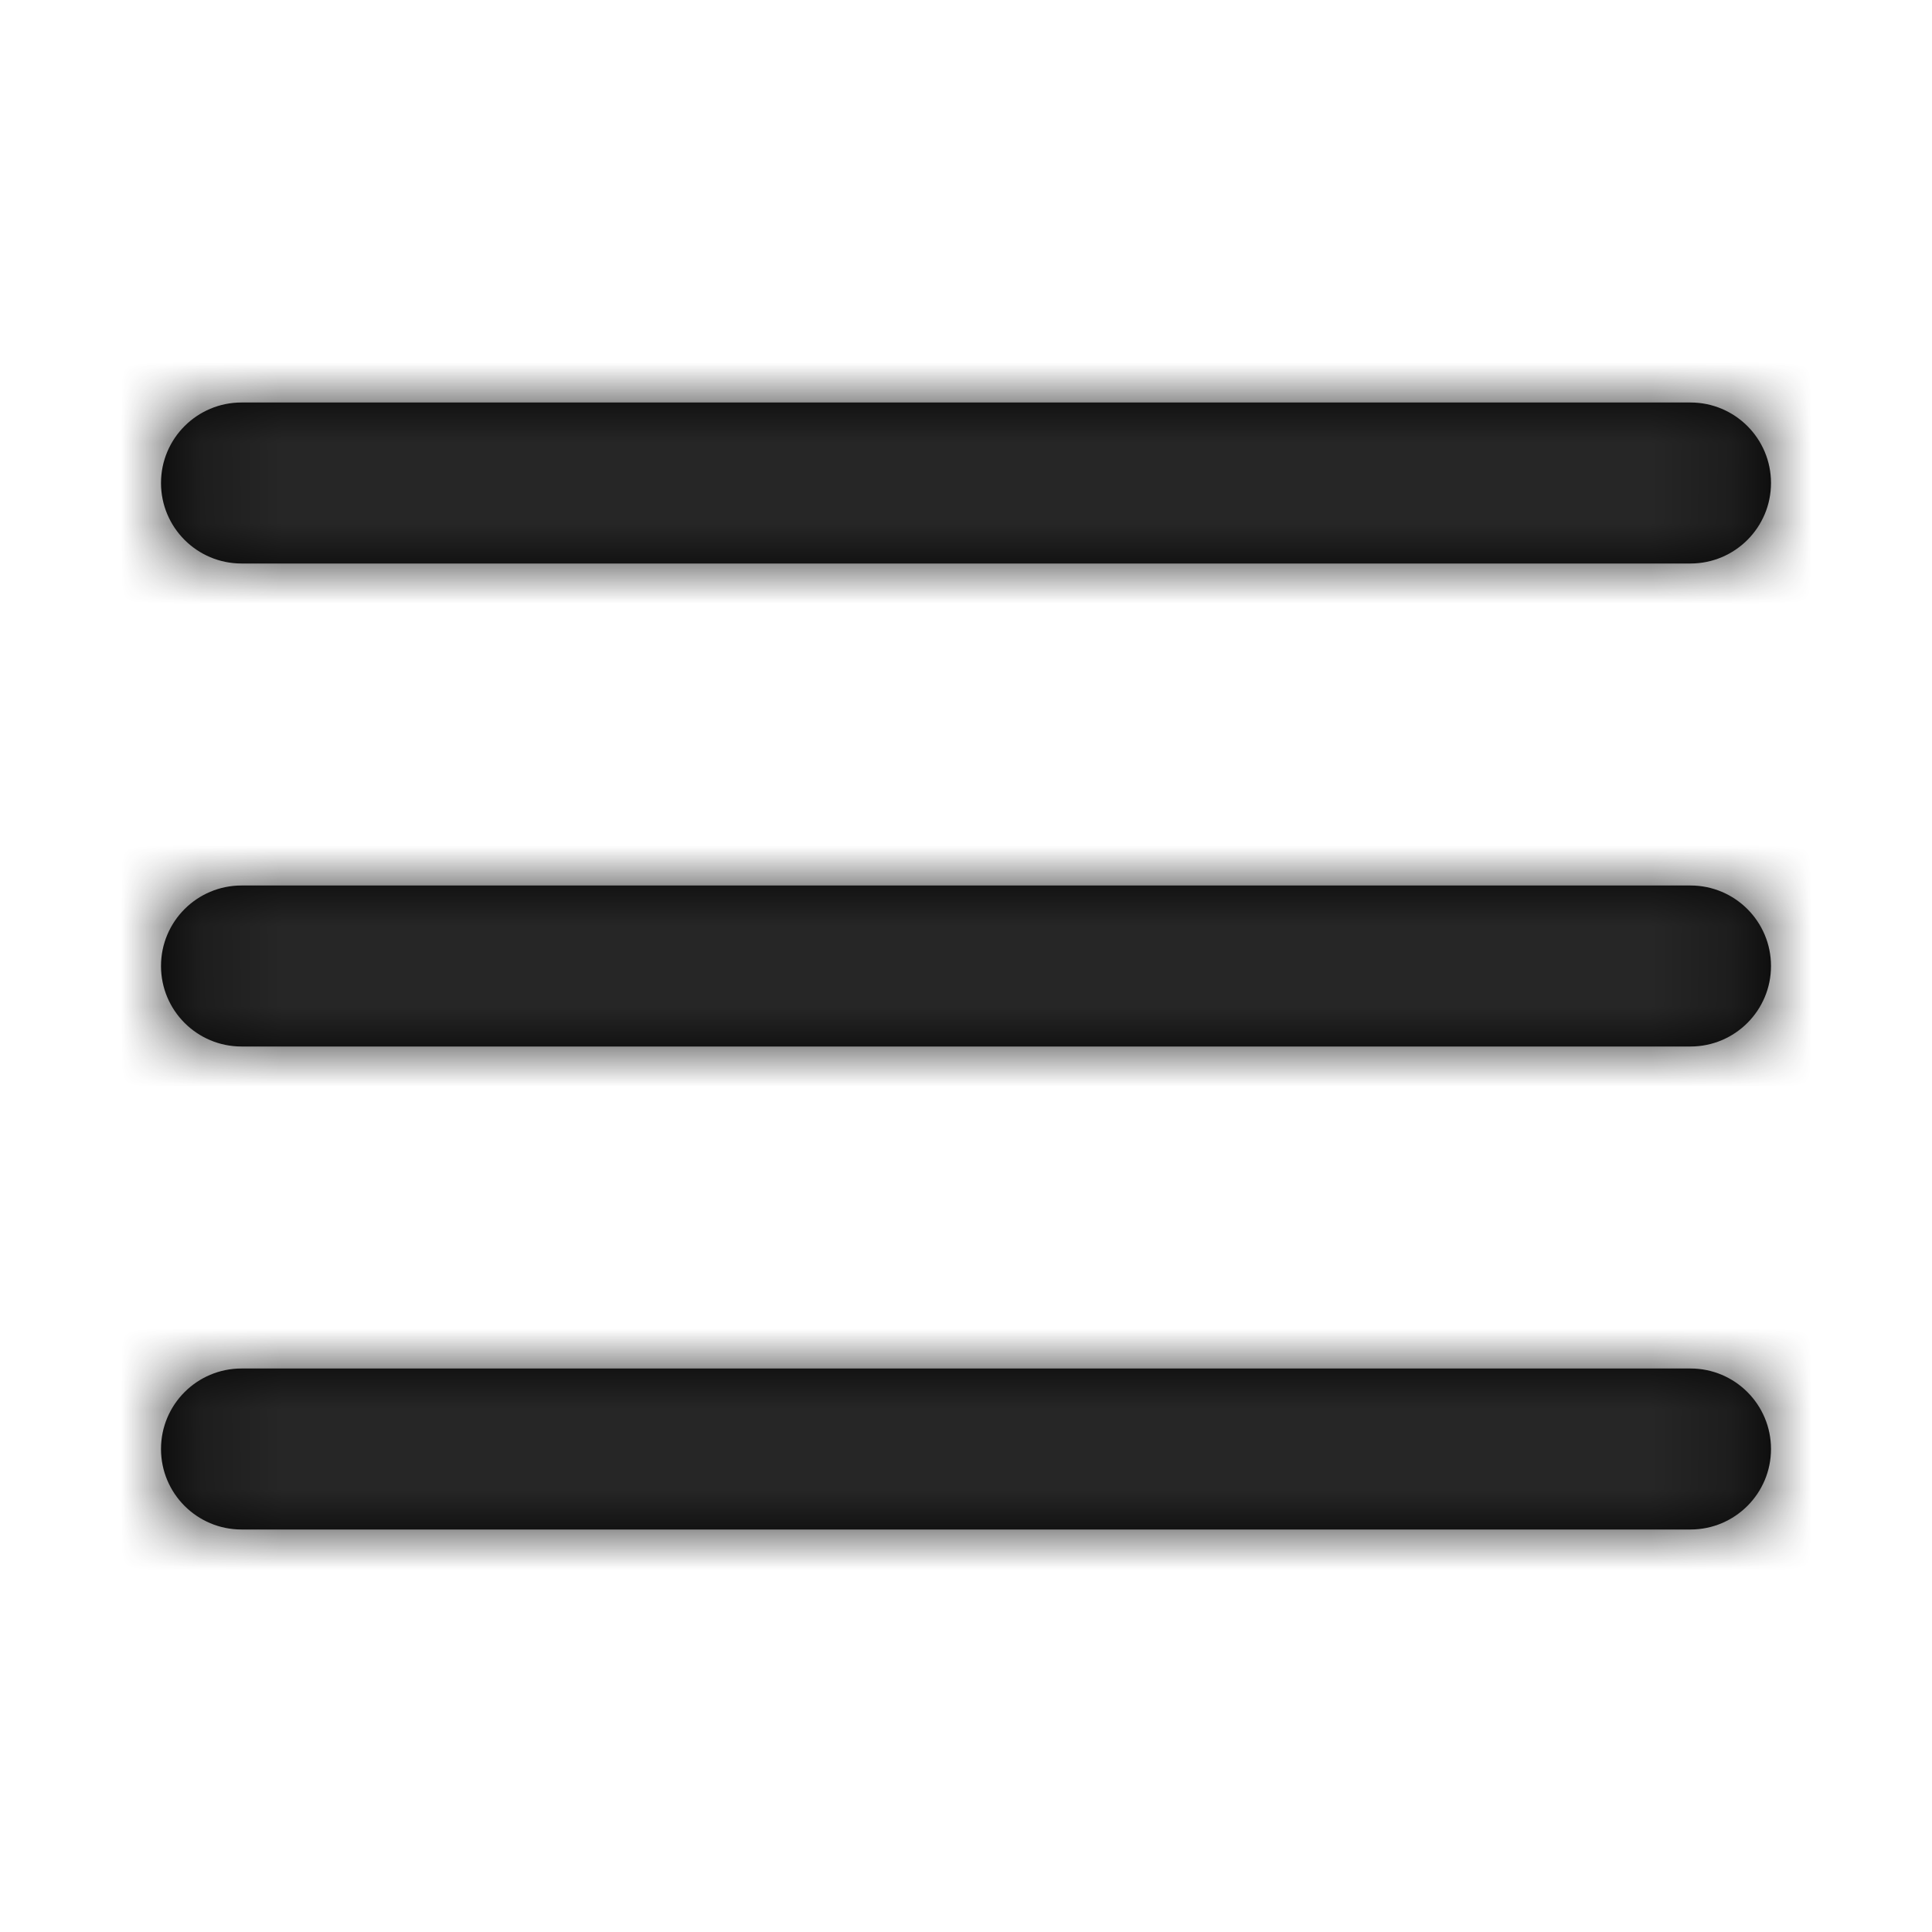 <svg xmlns="http://www.w3.org/2000/svg" xmlns:xlink="http://www.w3.org/1999/xlink" width="24" height="24" viewBox="0 0 24 24">
    <defs>
        <path id="prefix__a" d="M19 12c.552 0 1 .448 1 1s-.448 1-1 1H1c-.552 0-1-.448-1-1s.448-1 1-1zm0-6c.552 0 1 .448 1 1s-.448 1-1 1H1c-.552 0-1-.448-1-1s.448-1 1-1zm0-6c.552 0 1 .448 1 1s-.448 1-1 1H1c-.552 0-1-.448-1-1s.448-1 1-1z"/>
    </defs>
    <g fill="none" fill-rule="evenodd" transform="translate(2 5)">
        <mask id="prefix__b" fill="#fff">
            <use xlink:href="#prefix__a"/>
        </mask>
        <use fill="#000" fill-rule="nonzero" xlink:href="#prefix__a"/>
        <g fill="#262626" mask="url(#prefix__b)">
            <path d="M0 0H24V24H0z" transform="translate(-2 -5)"/>
        </g>
    </g>
</svg>

